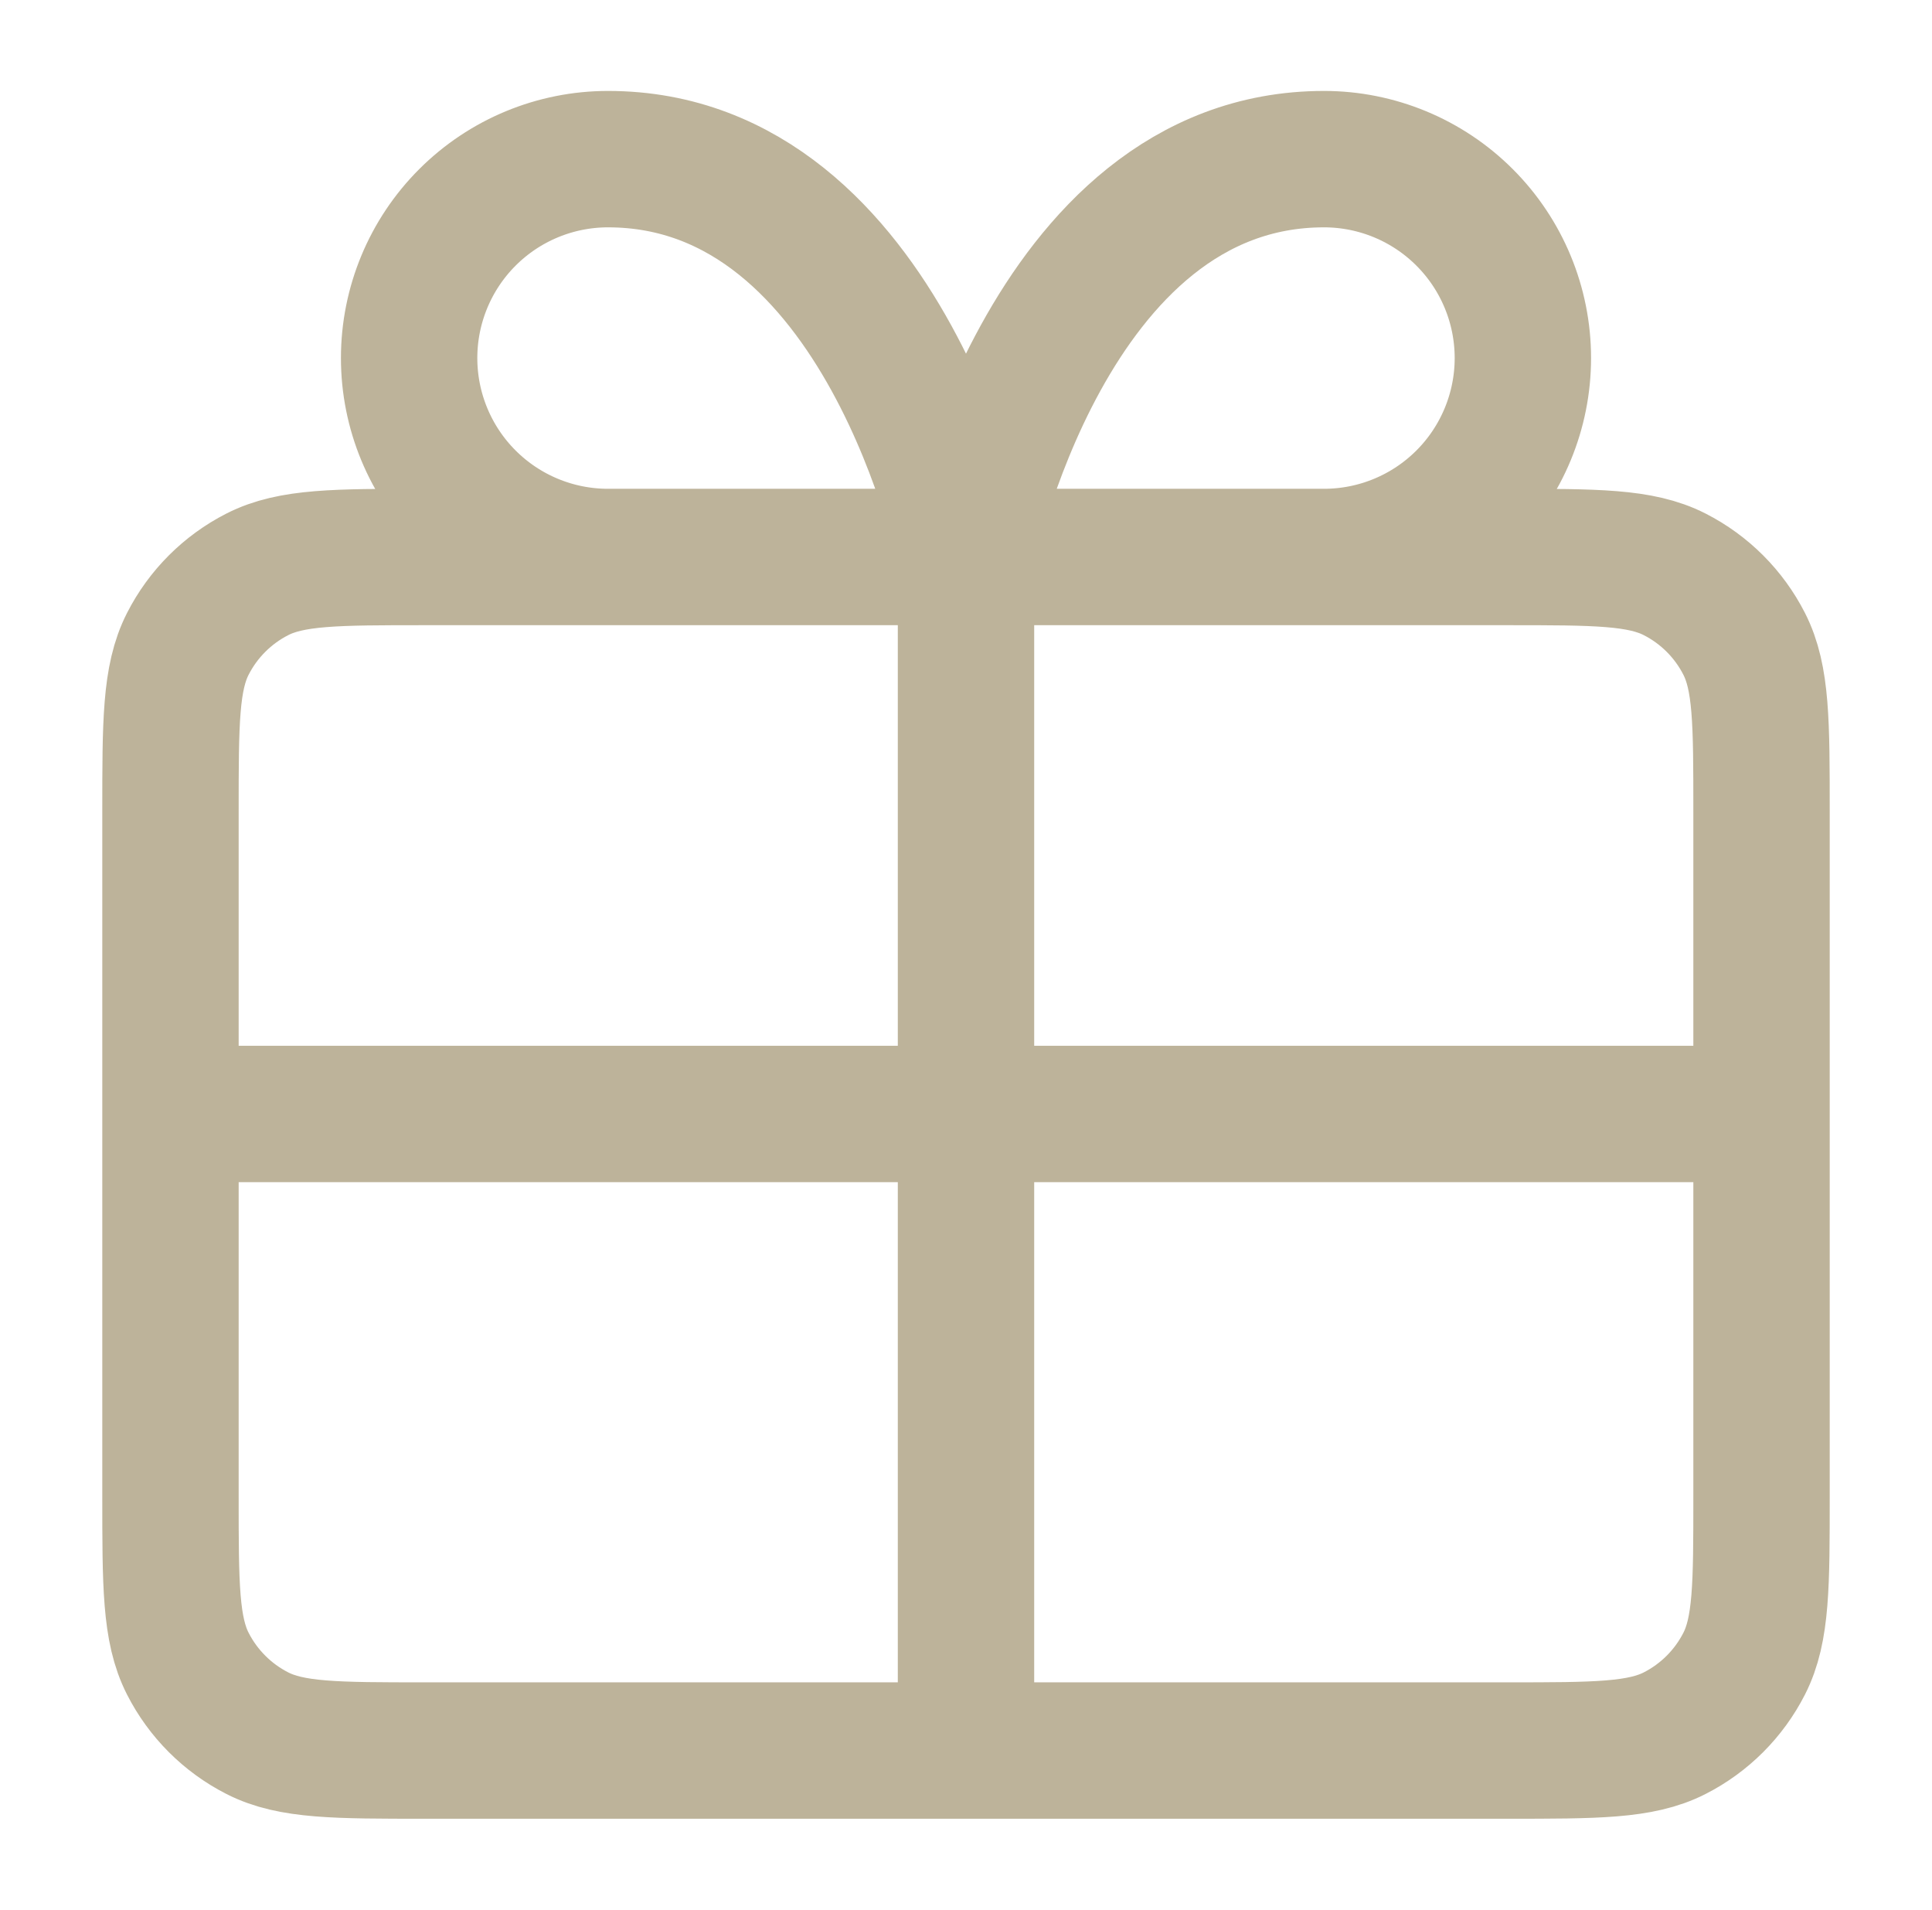 <svg width="85" height="84" viewBox="0 0 85 84" fill="none" xmlns="http://www.w3.org/2000/svg">
<path d="M42.5 24.5H26.75C24.429 24.5 22.204 23.578 20.563 21.937C18.922 20.296 18 18.071 18 15.75C18 13.429 18.922 11.204 20.563 9.563C22.204 7.922 24.429 7 26.75 7C39 7 42.5 24.5 42.5 24.5ZM42.5 24.5H58.25C60.571 24.5 62.796 23.578 64.437 21.937C66.078 20.296 67 18.071 67 15.75C67 13.429 66.078 11.204 64.437 9.563C62.796 7.922 60.571 7 58.25 7C46 7 42.5 24.5 42.5 24.5ZM42.5 24.5L42.5 77M7.5 49H77.5M7.5 35.7L7.5 65.8C7.5 69.72 7.5 71.68 8.263 73.178C8.934 74.495 10.005 75.566 11.322 76.237C12.819 77 14.78 77 18.7 77L66.3 77C70.22 77 72.181 77 73.678 76.237C74.995 75.566 76.066 74.495 76.737 73.178C77.5 71.68 77.5 69.72 77.5 65.8V35.7C77.5 31.78 77.5 29.82 76.737 28.322C76.066 27.005 74.995 25.934 73.678 25.263C72.181 24.5 70.22 24.5 66.3 24.5L18.7 24.5C14.78 24.5 12.819 24.5 11.322 25.263C10.005 25.934 8.934 27.005 8.263 28.322C7.5 29.819 7.5 31.78 7.5 35.7Z" stroke="#BDB39A" stroke-width="6" stroke-linecap="round" stroke-linejoin="round"/>
</svg>

